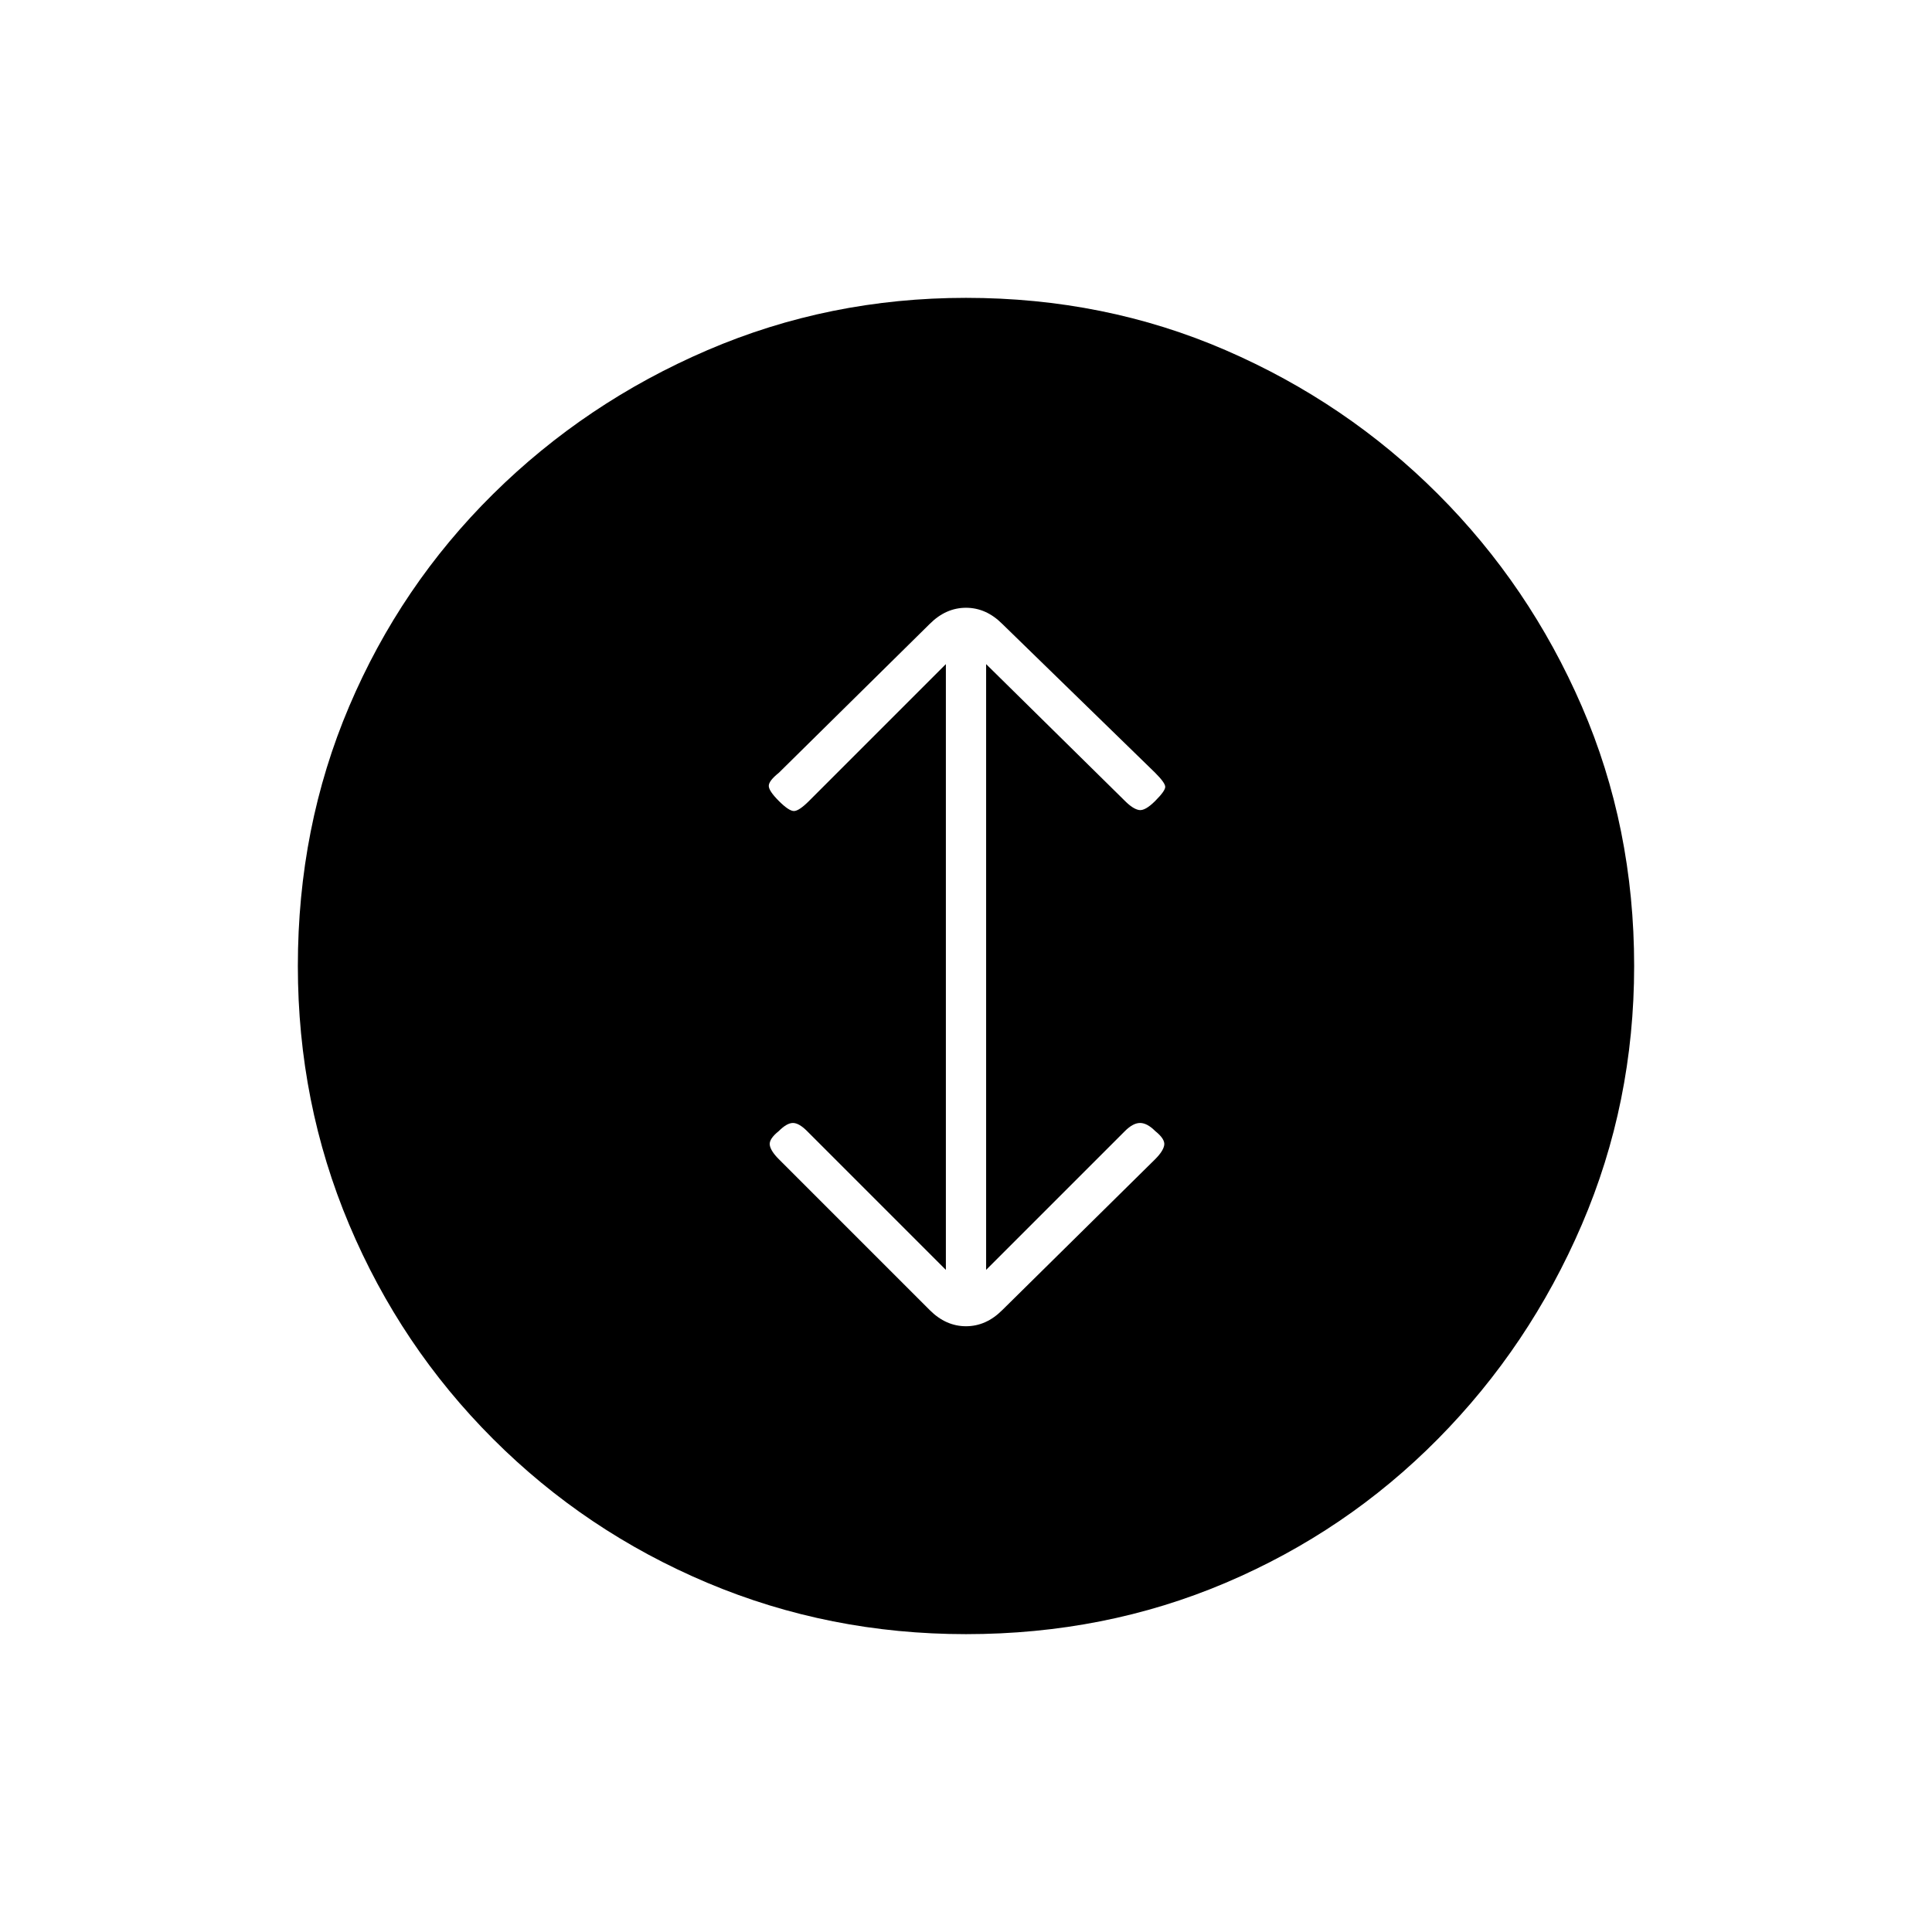 <svg xmlns="http://www.w3.org/2000/svg" height="20" viewBox="0 -960 960 960" width="20"><path d="M480-148q-68 0-128.5-25.5T245-245q-46-46-71.5-106.5T148-480q0-69 25.5-129T245-714.5Q291-760 351.5-786T480-812q69 0 129 26t105.5 71.5Q760-669 786-609t26 129q0 68-26 128.5T714.5-245Q669-199 609-173.5T480-148Zm-10-181-69-69q-4-4-7-4t-7 4q-5 4-4.5 7t4.5 7l75 75q8 8 18 8t18-8l76-75q4-4 4.5-7t-4.5-7q-4-4-7.5-4t-7.5 4l-69 69v-301l69 68q4 4 7 4.5t8-4.5q5-5 5-7t-5-7l-76-74q-8-8-18-8t-18 8l-75 74q-5 4-5 6.5t5 7.5q5 5 7.5 5t7.5-5l68-68v301Z"/></svg>